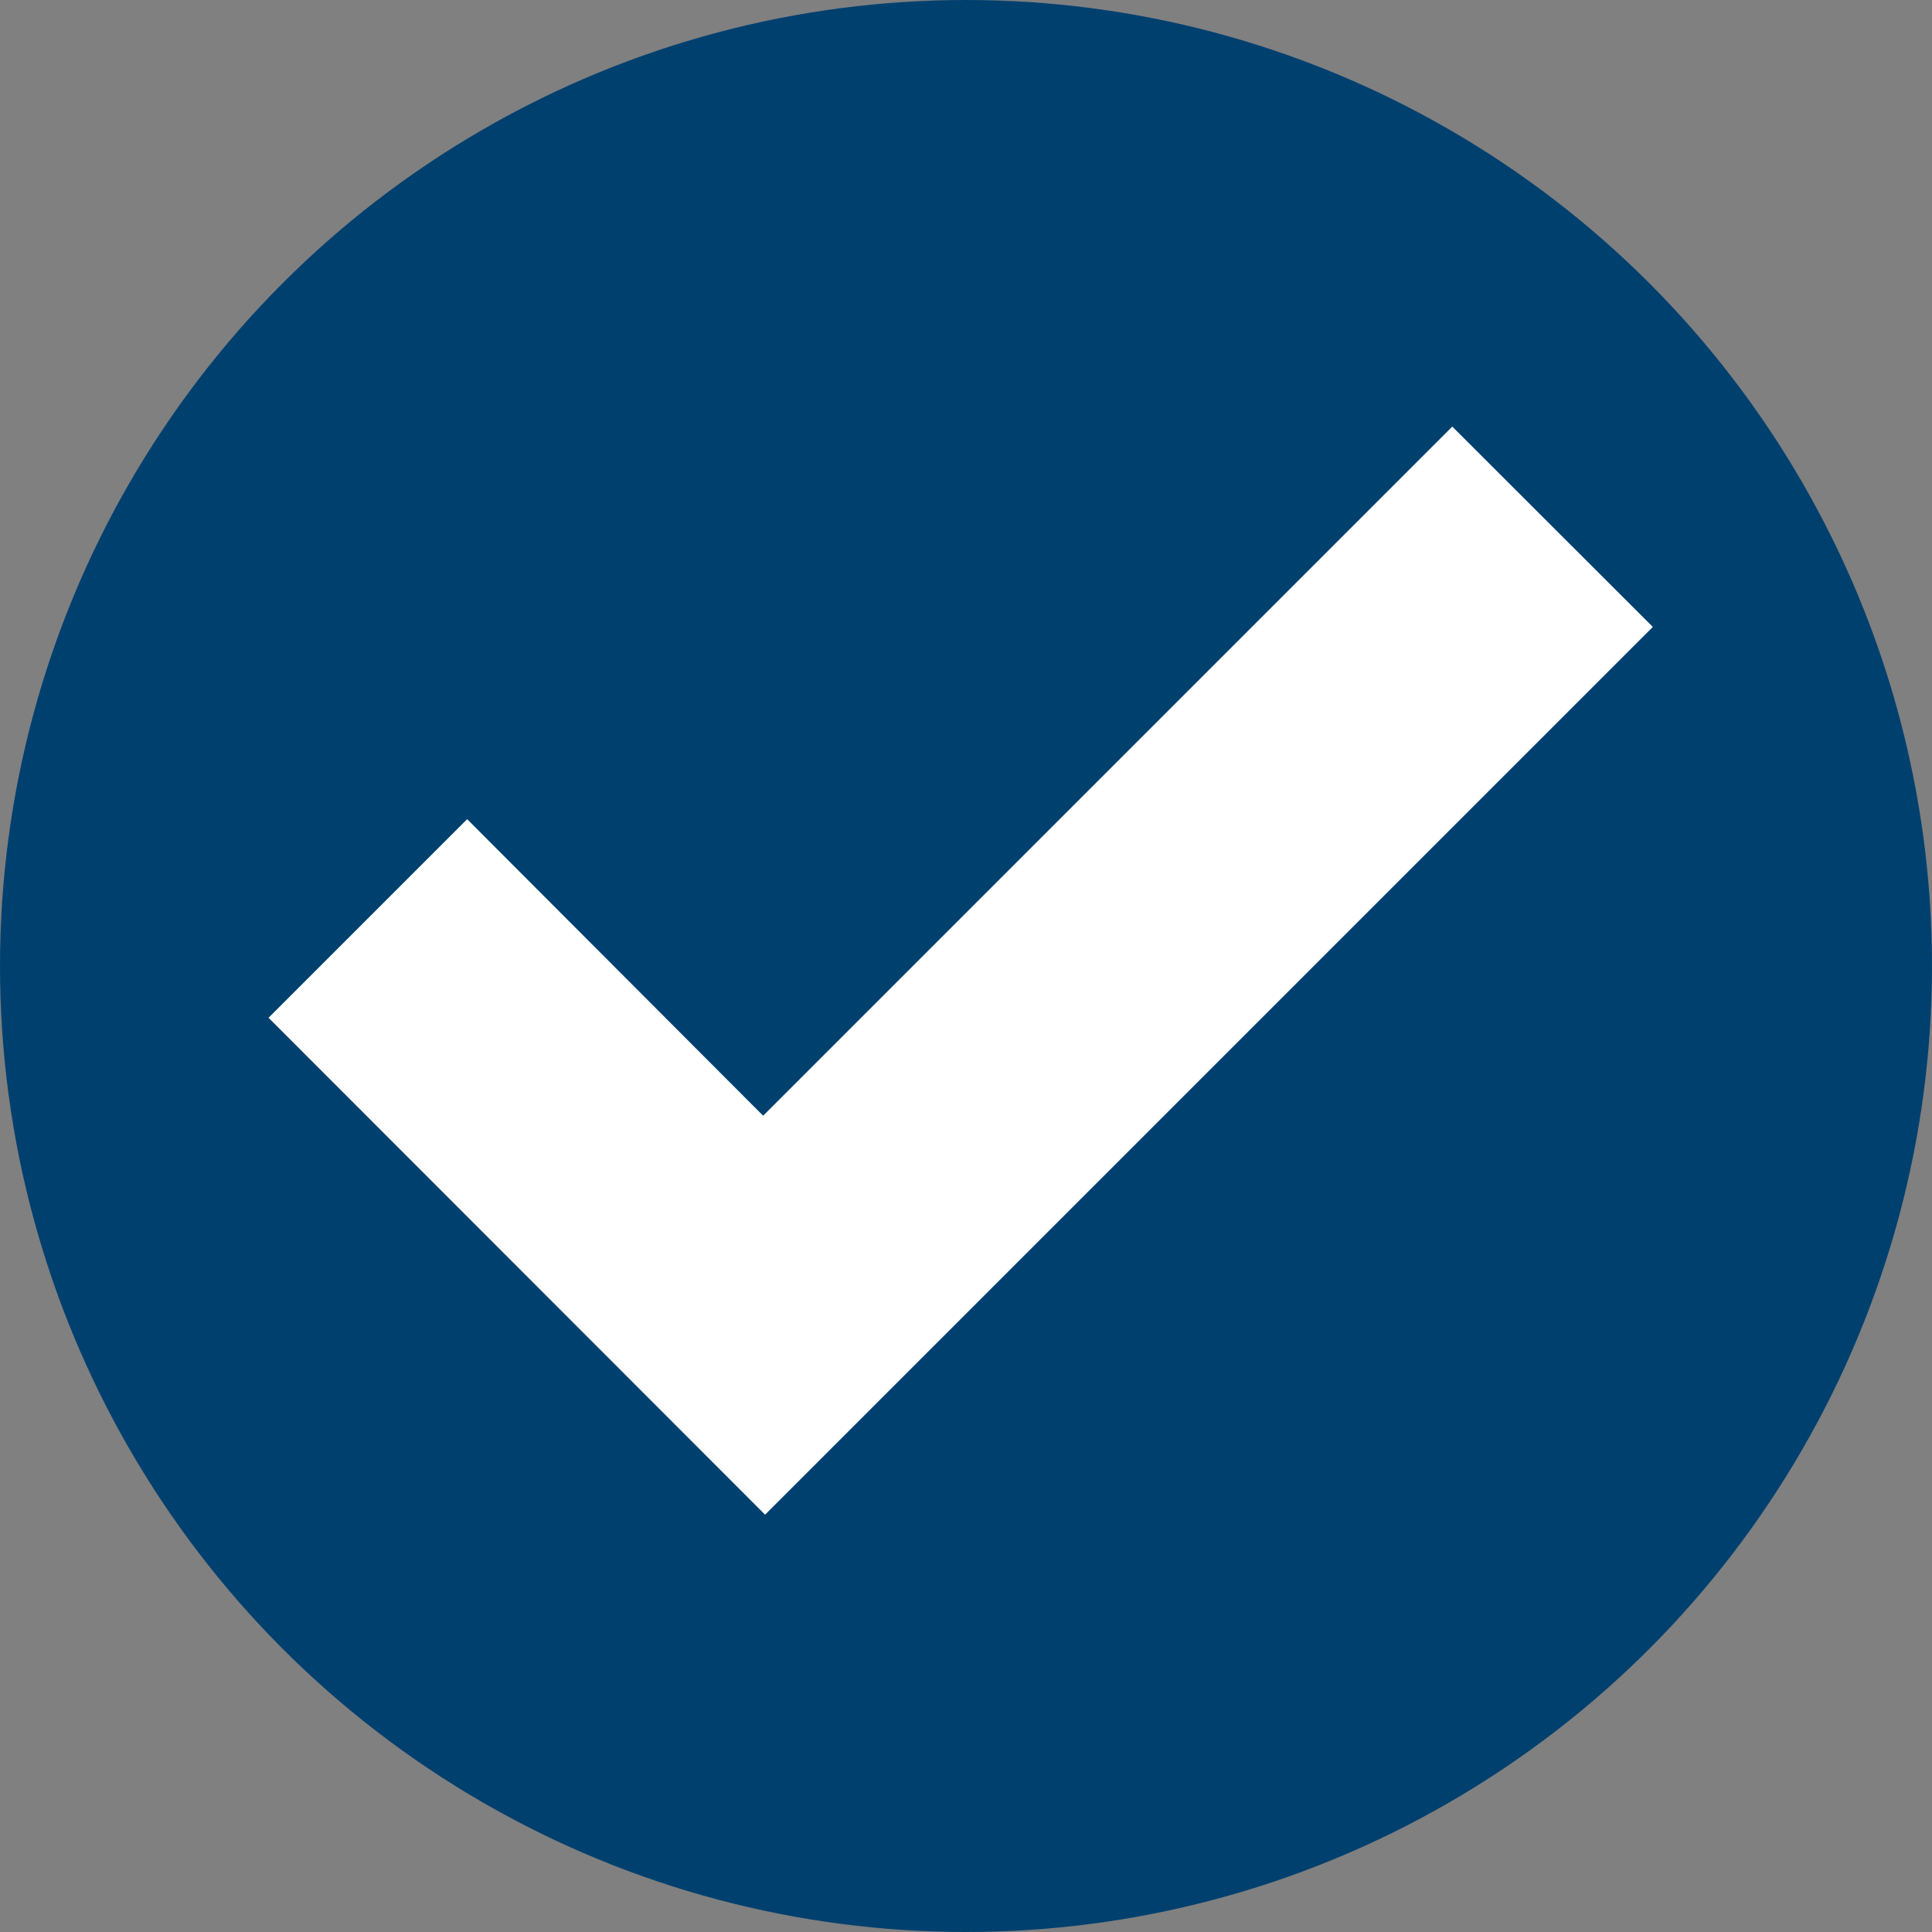 <svg id="Capa_1" data-name="Capa 1" xmlns="http://www.w3.org/2000/svg" viewBox="0 0 100 100"><rect x="0" y="0" width="100" height="100" fill="#808080" stroke="none"/><defs><style>.cls-1{fill:#00406f;}.cls-2{fill:#fff;}</style></defs><title>send_check_icon</title><circle class="cls-1" cx="50" cy="50" r="50"/><path class="cls-2" d="M39.5,57.75,75.17,22.08,85.55,32.45,39.6,78.4,13.9,52.68,24.18,42.4Z"/></svg>